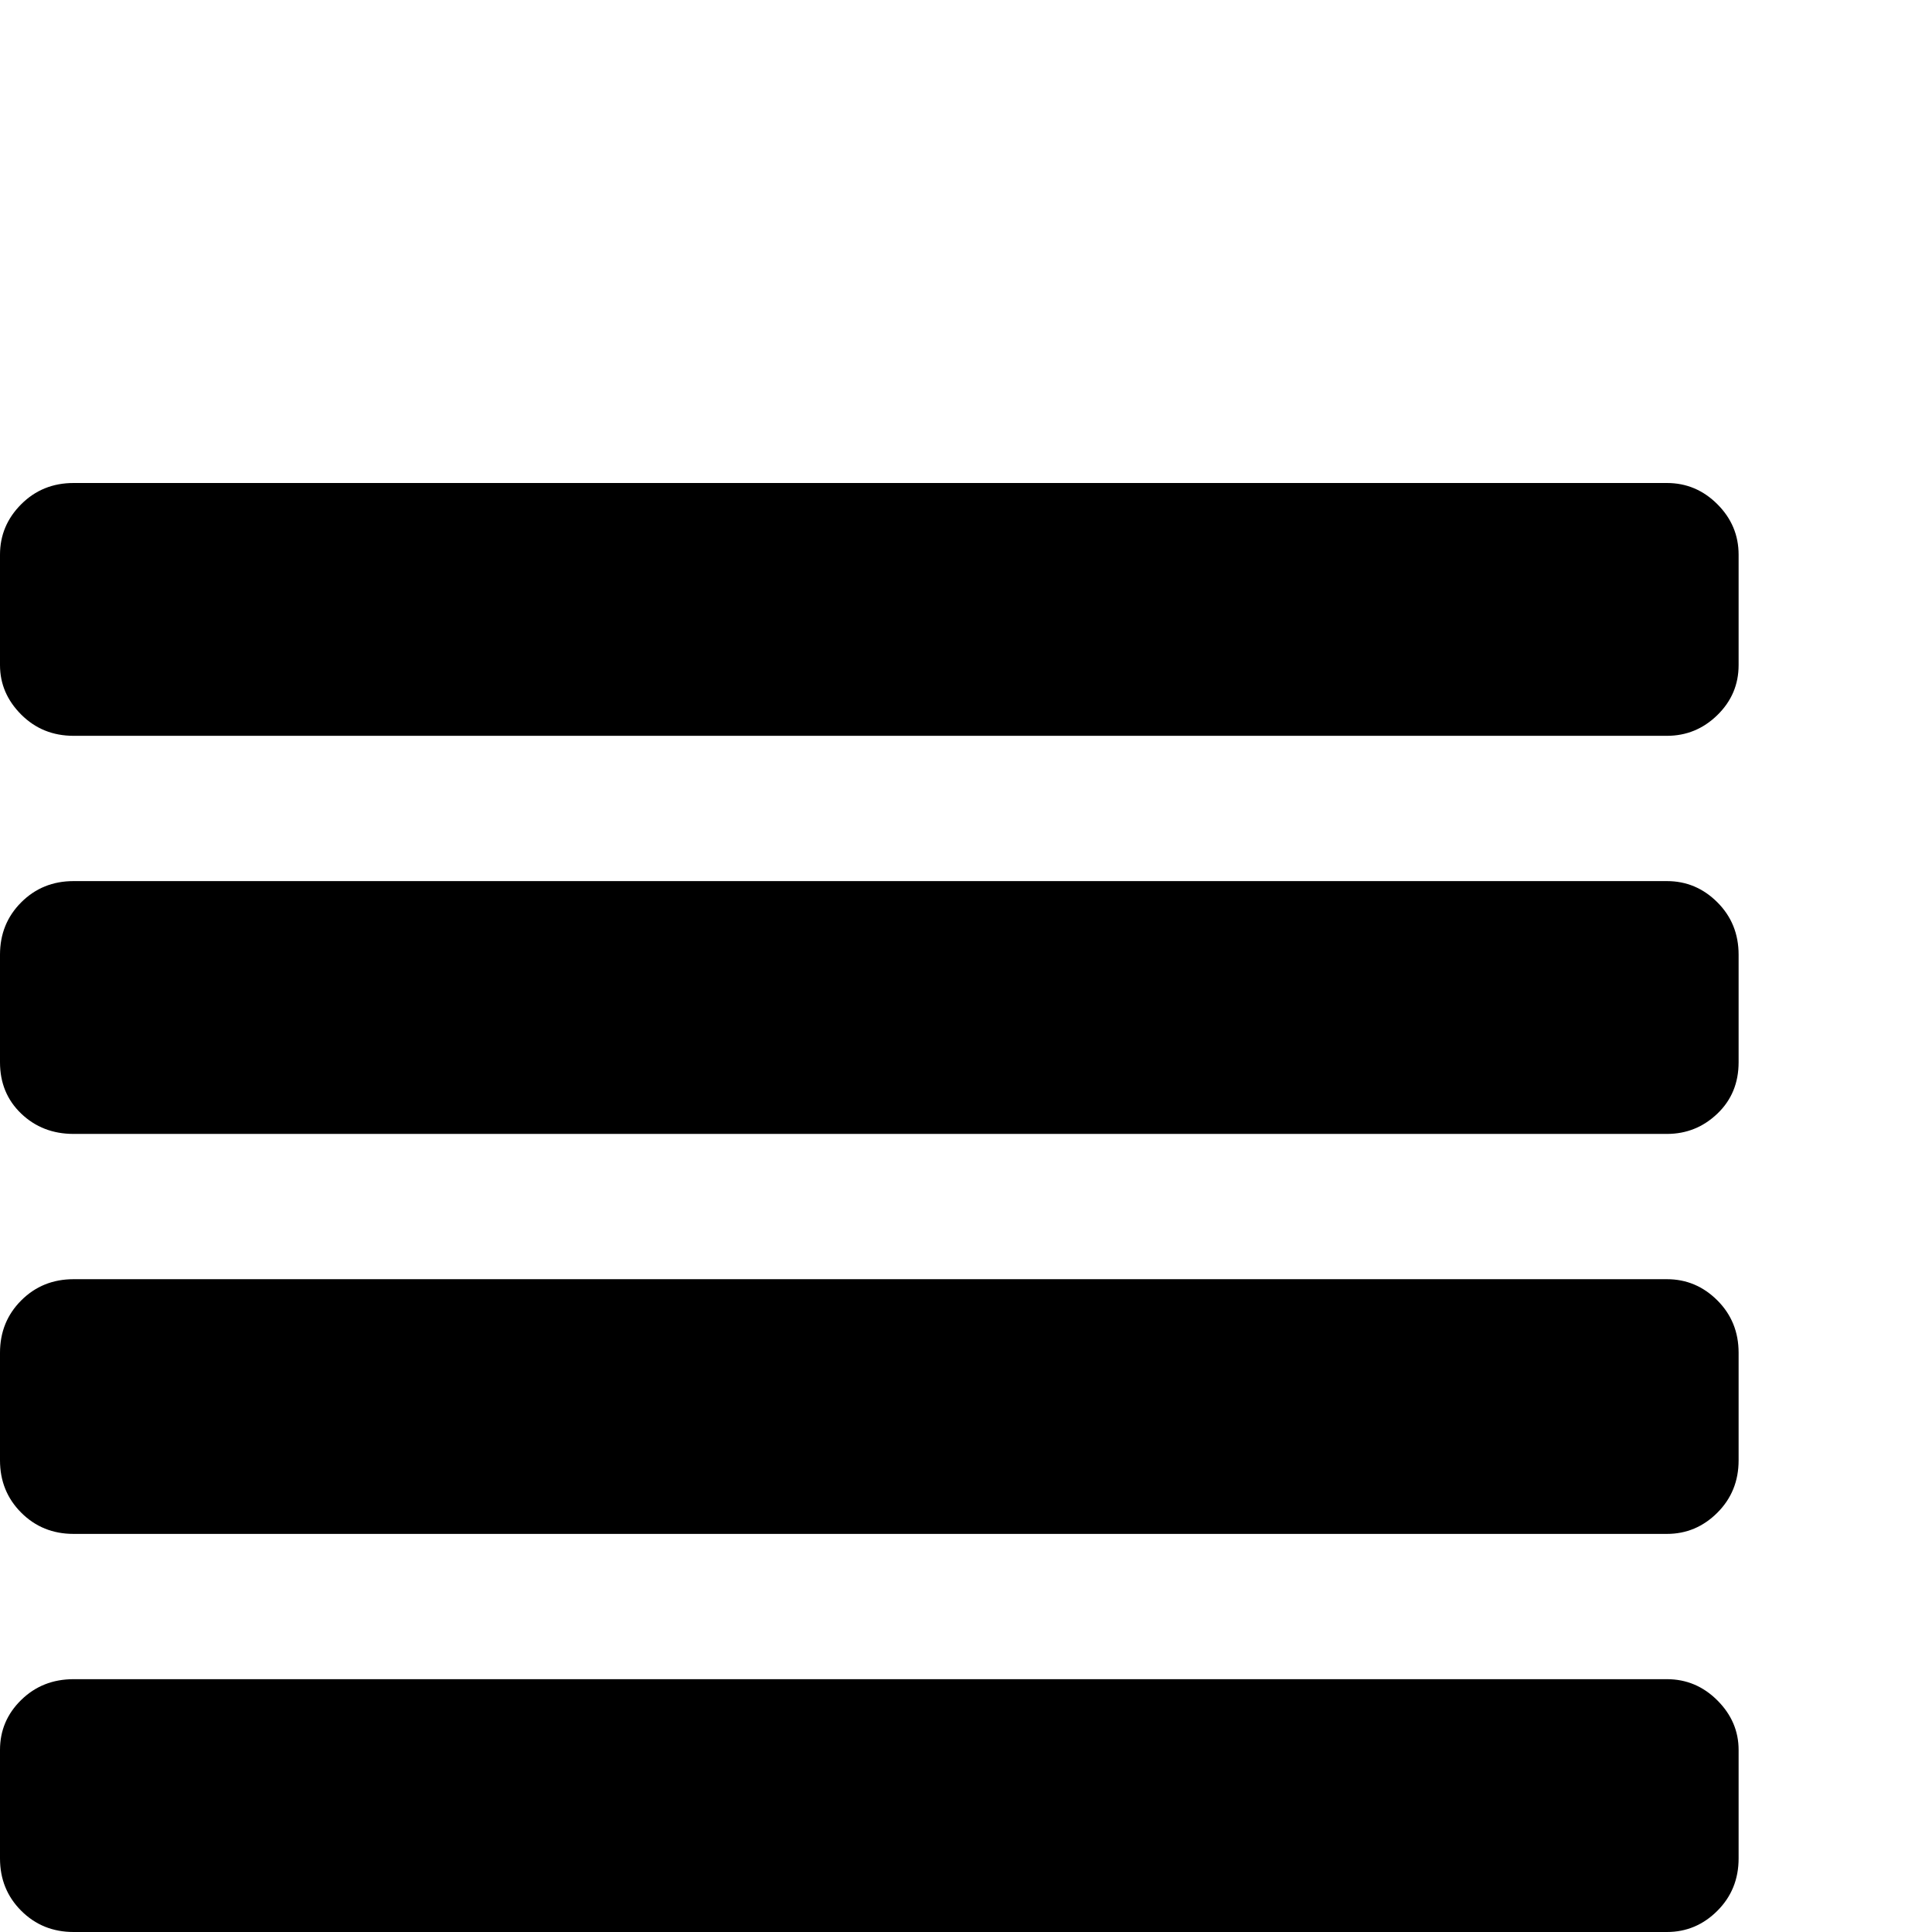 <?xml version="1.0" standalone="no"?>
<!DOCTYPE svg PUBLIC "-//W3C//DTD SVG 1.1//EN" "http://www.w3.org/Graphics/SVG/1.1/DTD/svg11.dtd" >
<svg viewBox="0 -512 2048 2048">
  <g transform="matrix(1 0 0 -1 0 1536)">
   <path fill="currentColor"
d="M0 78v115q0 31 22.5 53t55.5 22h1689q31 0 53.5 -22.5t22.5 -52.5v-115q0 -33 -22.5 -55.5t-53.5 -22.5h-1689q-33 0 -55.5 22.5t-22.5 55.5zM0 500v114q0 33 22.5 55.5t55.5 22.5h1689q31 0 53.5 -22.5t22.5 -55.5v-114q0 -33 -22.5 -55.5t-53.5 -22.5h-1689
q-33 0 -55.5 22.5t-22.5 55.5zM0 922v114q0 33 22.5 55.5t55.5 22.5h1689q31 0 53.5 -22.5t22.5 -55.5v-114q0 -33 -22.5 -54.5t-53.5 -21.5h-1689q-33 0 -55.5 21.5t-22.5 54.5zM0 1343v117q0 31 22.5 53.5t55.5 22.5h1689q31 0 53.5 -22.5t22.5 -53.5v-117
q0 -31 -22.5 -53t-53.5 -22h-1689q-33 0 -55.5 22.5t-22.5 52.5z" />
  </g>

</svg>
